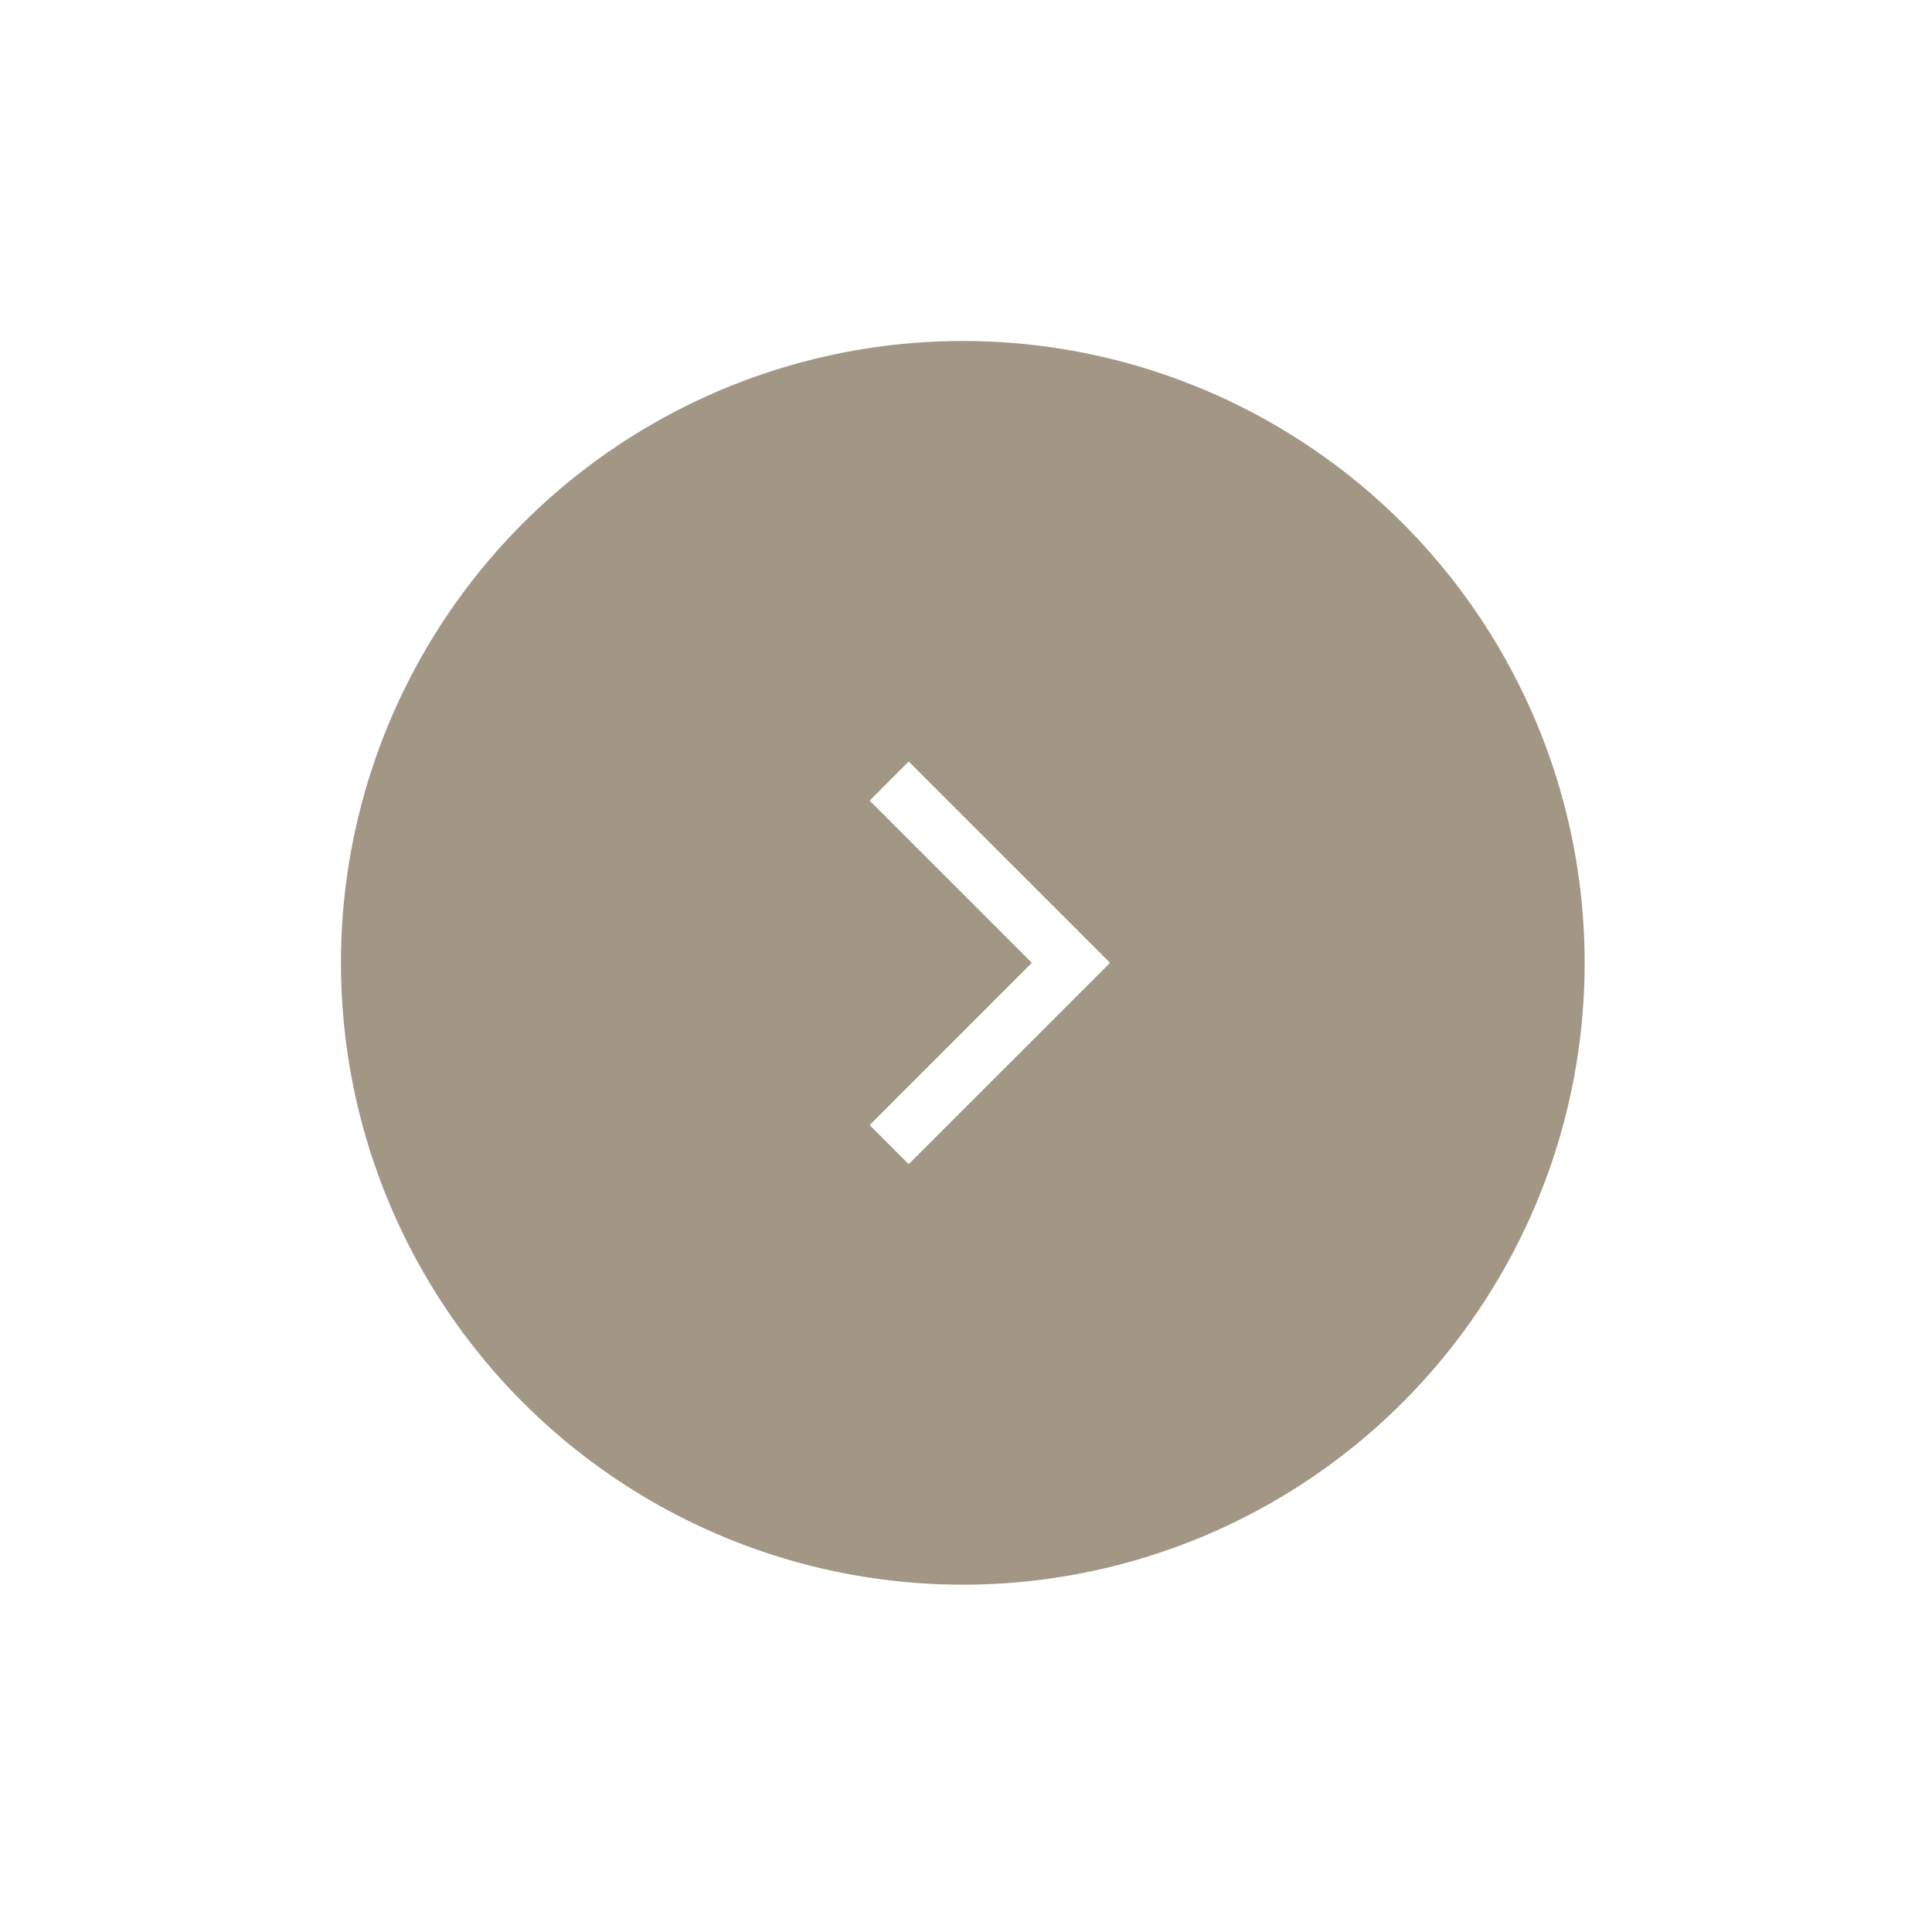 <svg width="85" height="85" viewBox="0 0 85 85" fill="none" xmlns="http://www.w3.org/2000/svg">
<g filter="url(#filter0_d)">
<circle cx="42.359" cy="42.361" r="27.359" fill="#a29785"/>
</g>
<path fill-rule="evenodd" clip-rule="evenodd" d="M39.979 34.034L48.307 42.361L39.979 50.687L38.791 49.499L45.929 42.361L38.791 35.223L39.979 34.034Z" fill="white" stroke="white" stroke-width="0.75"/>
<defs>
<filter id="filter0_d" x="0" y="0.002" width="84.717" height="84.717" filterUnits="userSpaceOnUse" color-interpolation-filters="sRGB">
<feFlood flood-opacity="0" result="BackgroundImageFix"/>
<feColorMatrix in="SourceAlpha" type="matrix" values="0 0 0 0 0 0 0 0 0 0 0 0 0 0 0 0 0 0 127 0"/>
<feOffset/>
<feGaussianBlur stdDeviation="7.5"/>
<feColorMatrix type="matrix" values="0 0 0 0 0.89 0 0 0 0 0.722 0 0 0 0 0.451 0 0 0 0.5 0"/>
<feBlend mode="normal" in2="BackgroundImageFix" result="effect1_dropShadow"/>
<feBlend mode="normal" in="SourceGraphic" in2="effect1_dropShadow" result="shape"/>
</filter>
</defs>
</svg>
